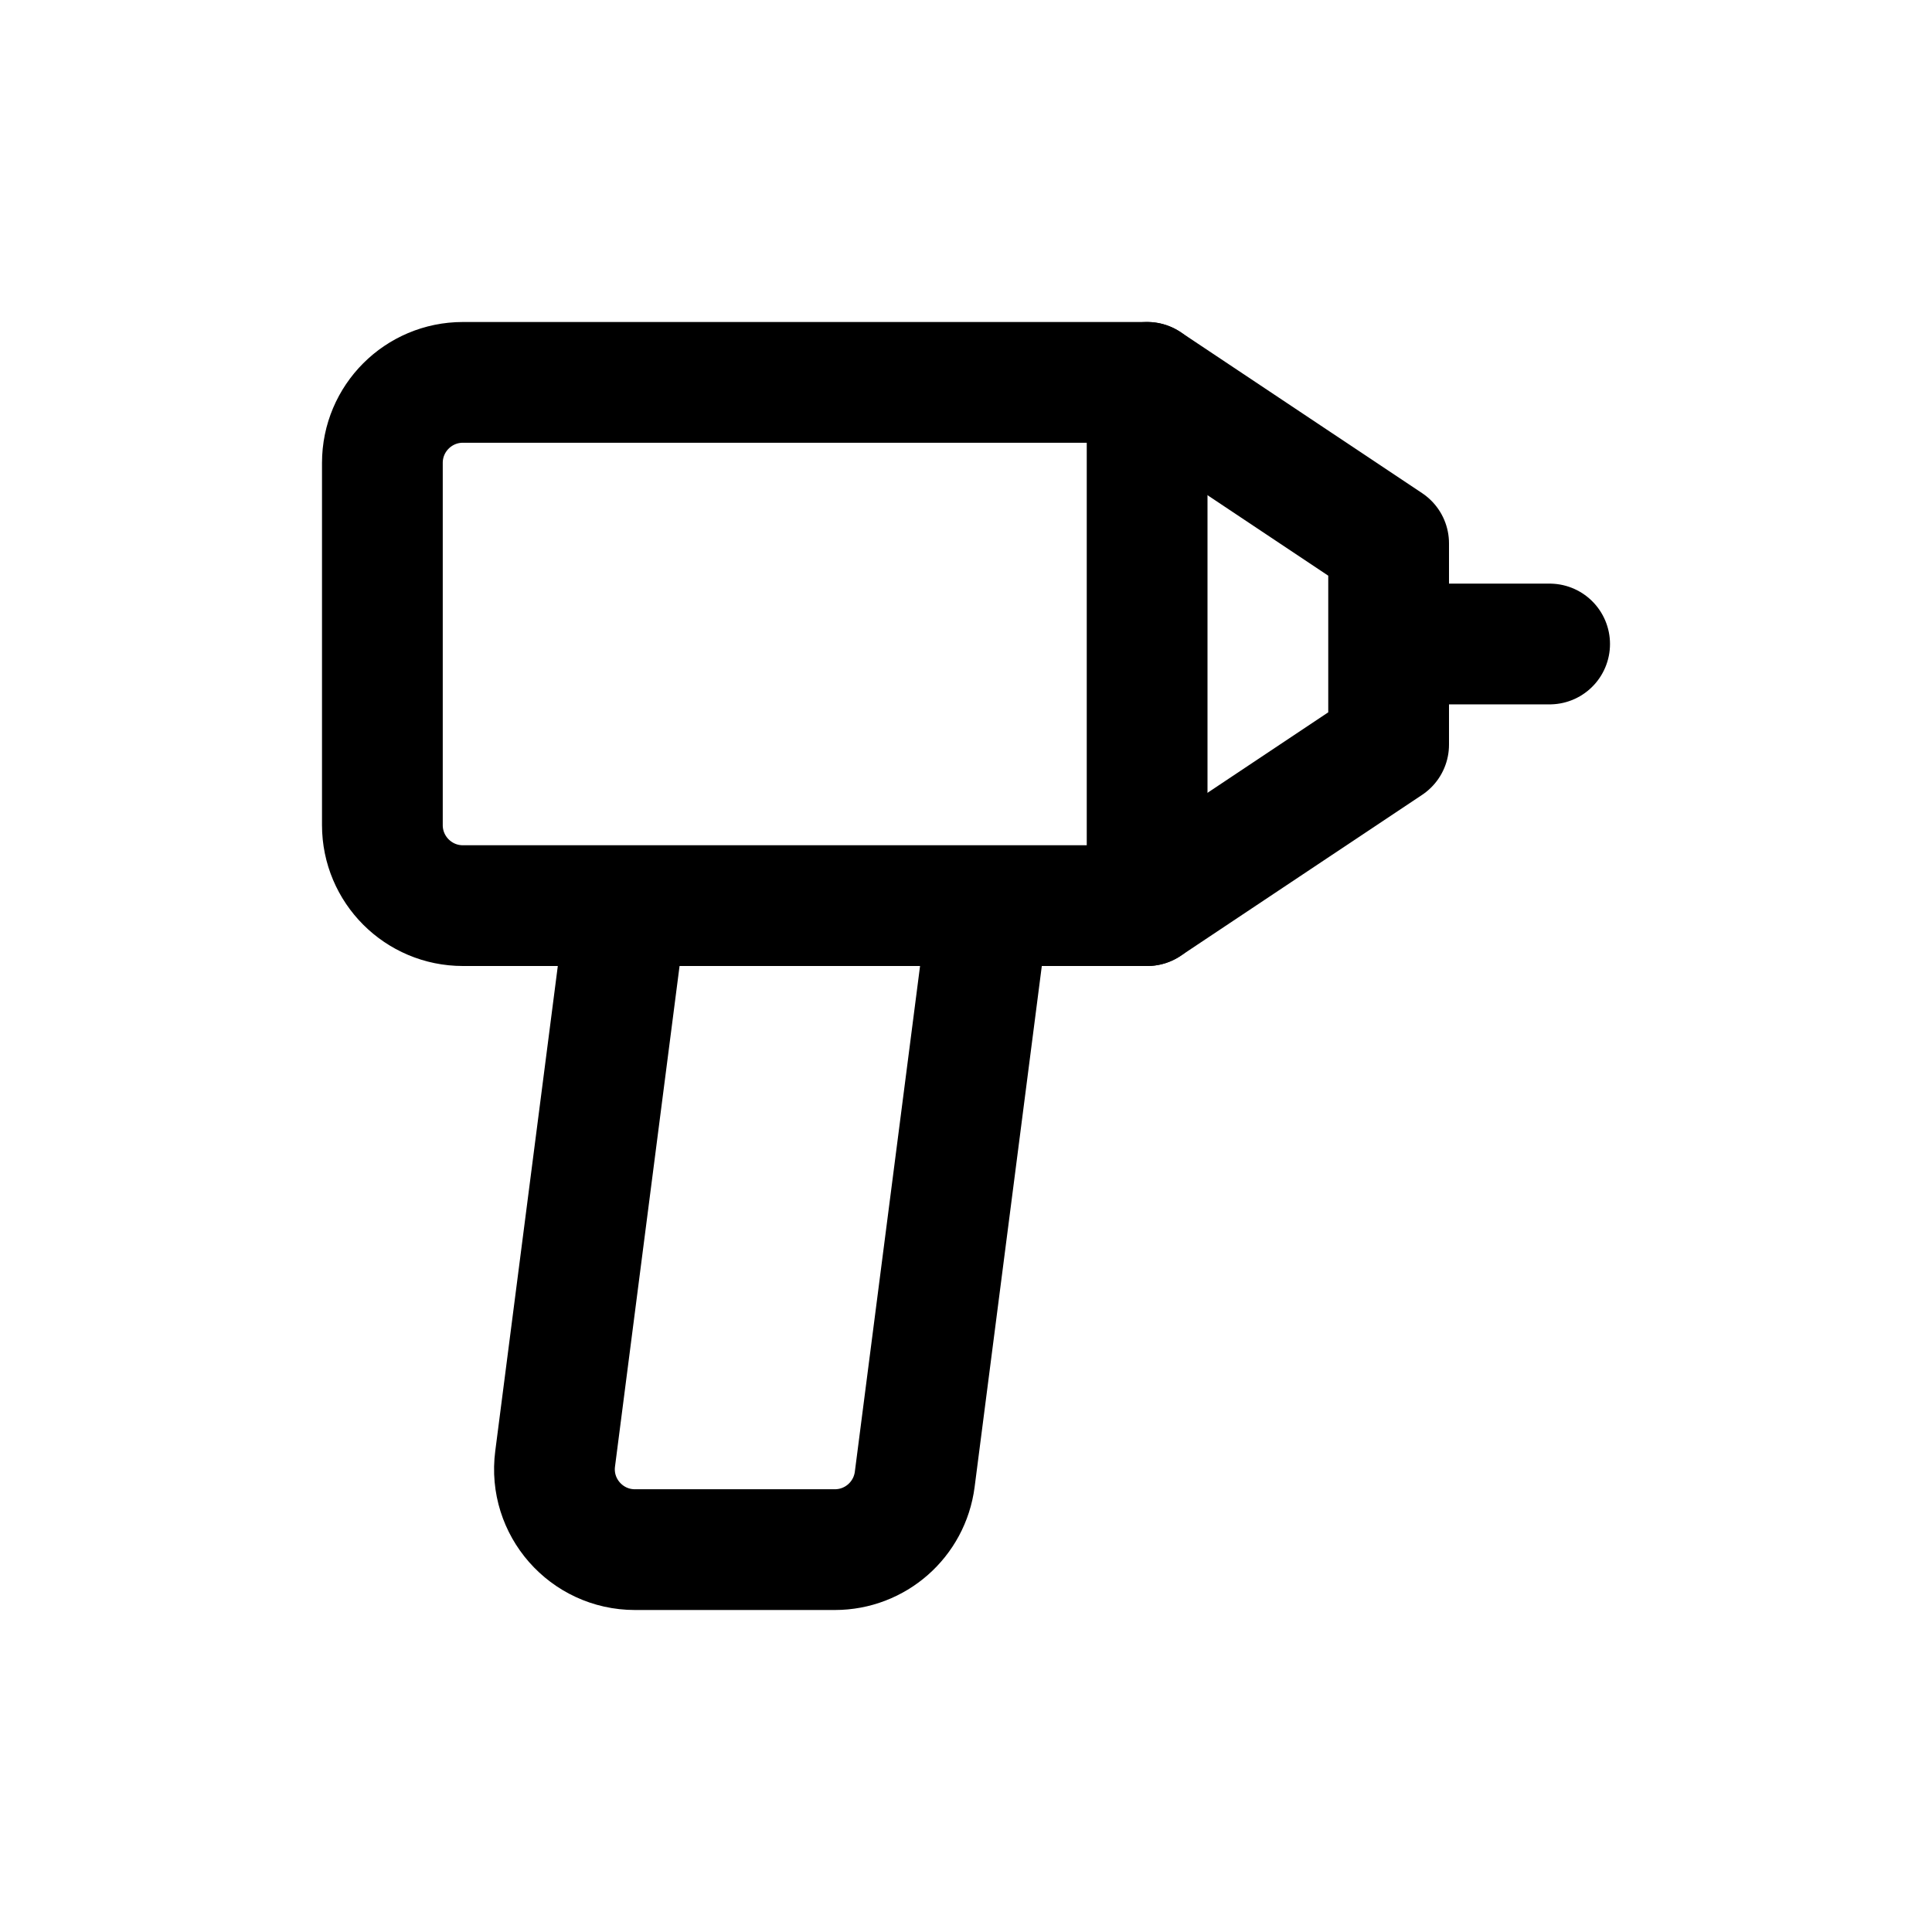 <svg width="24" height="24" viewBox="0 0 24 24" fill="none" xmlns="http://www.w3.org/2000/svg">
<path d="M4.75 5.75C4.75 5.198 5.198 4.75 5.75 4.75H14.25V11.25H5.75C5.198 11.25 4.75 10.802 4.75 10.25V5.75Z" stroke="currentColor" stroke-width="1.5" stroke-linecap="round" stroke-linejoin="round"/>
<path d="M12.25 11.5L11.363 18.378C11.298 18.877 10.874 19.25 10.371 19.25H7.887C7.284 19.25 6.818 18.72 6.896 18.122L7.75 11.5" stroke="currentColor" stroke-width="1.5" stroke-linecap="round" stroke-linejoin="round"/>
<path d="M14.25 4.75L17.25 6.75V9.25L14.25 11.25" stroke="currentColor" stroke-width="1.5" stroke-linecap="round" stroke-linejoin="round"/>
<path d="M17.5 8H19.25" stroke="currentColor" stroke-width="1.5" stroke-linecap="round" stroke-linejoin="round"/>
</svg>
